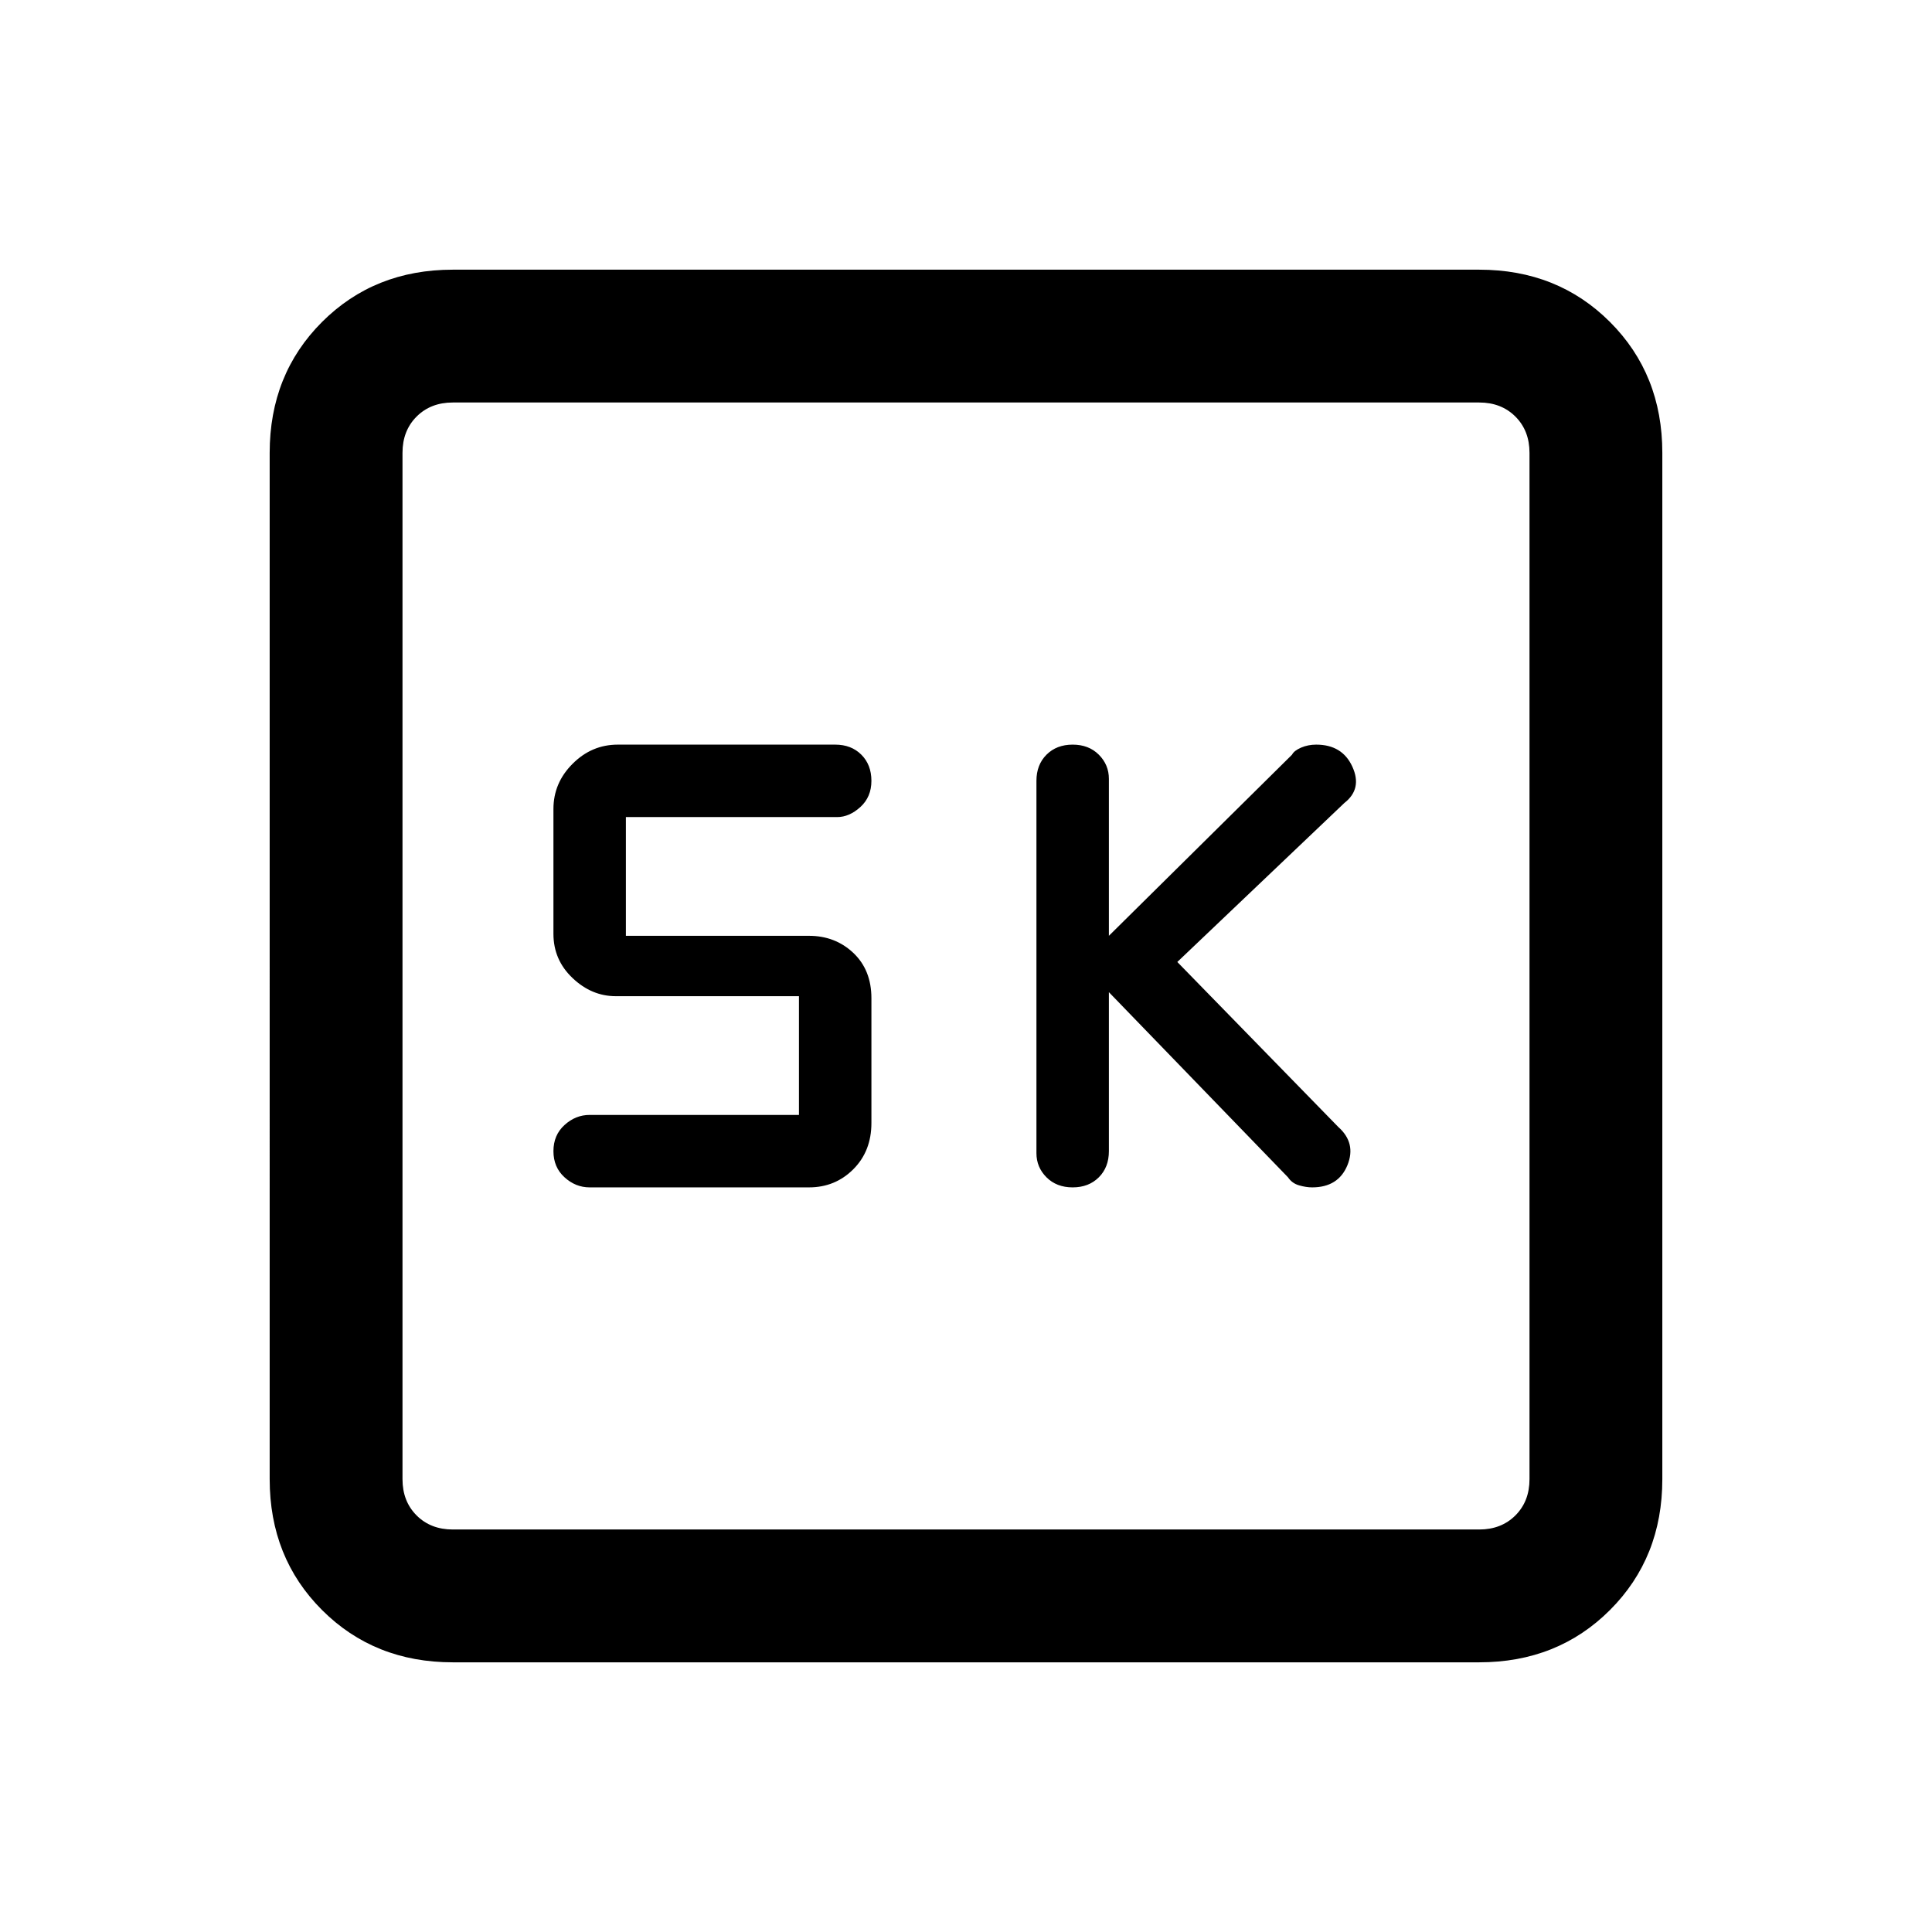 <svg xmlns="http://www.w3.org/2000/svg" height="24" width="24"><path d="M13.325 14.75q.2 0 .325-.125t.125-.325v-1.975l2.225 2.3q.05.075.138.1.087.025.162.025.325 0 .438-.275.112-.275-.113-.475l-2-2.05L16.7 9.975q.225-.175.1-.45t-.45-.275q-.1 0-.187.037-.088.038-.113.088l-2.275 2.25v-1.95q0-.175-.125-.3t-.325-.125q-.2 0-.325.125t-.125.325v4.625q0 .175.125.3t.325.125Zm-6 0h2.725q.325 0 .55-.225.225-.225.225-.575V12.4q0-.35-.225-.563-.225-.212-.55-.212H7.775V10.15H10.4q.15 0 .288-.125.137-.125.137-.325t-.125-.325q-.125-.125-.325-.125h-2.7q-.325 0-.562.238-.238.237-.238.562v1.55q0 .325.238.55.237.225.537.225h2.275v1.475h-2.6q-.175 0-.312.125-.138.125-.138.325t.138.325q.137.125.312.125Zm-1.7 5.9Q4.65 20.65 4 20t-.65-1.625V5.625Q3.35 4.65 4 4t1.625-.65h12.75q.975 0 1.625.65t.65 1.625v12.75q0 .975-.65 1.625t-1.625.65Zm0-1.65h12.75q.275 0 .45-.175t.175-.45V5.625q0-.275-.175-.45T18.375 5H5.625q-.275 0-.45.175T5 5.625v12.75q0 .275.175.45t.45.175ZM5 5v14V5Z"/></svg>